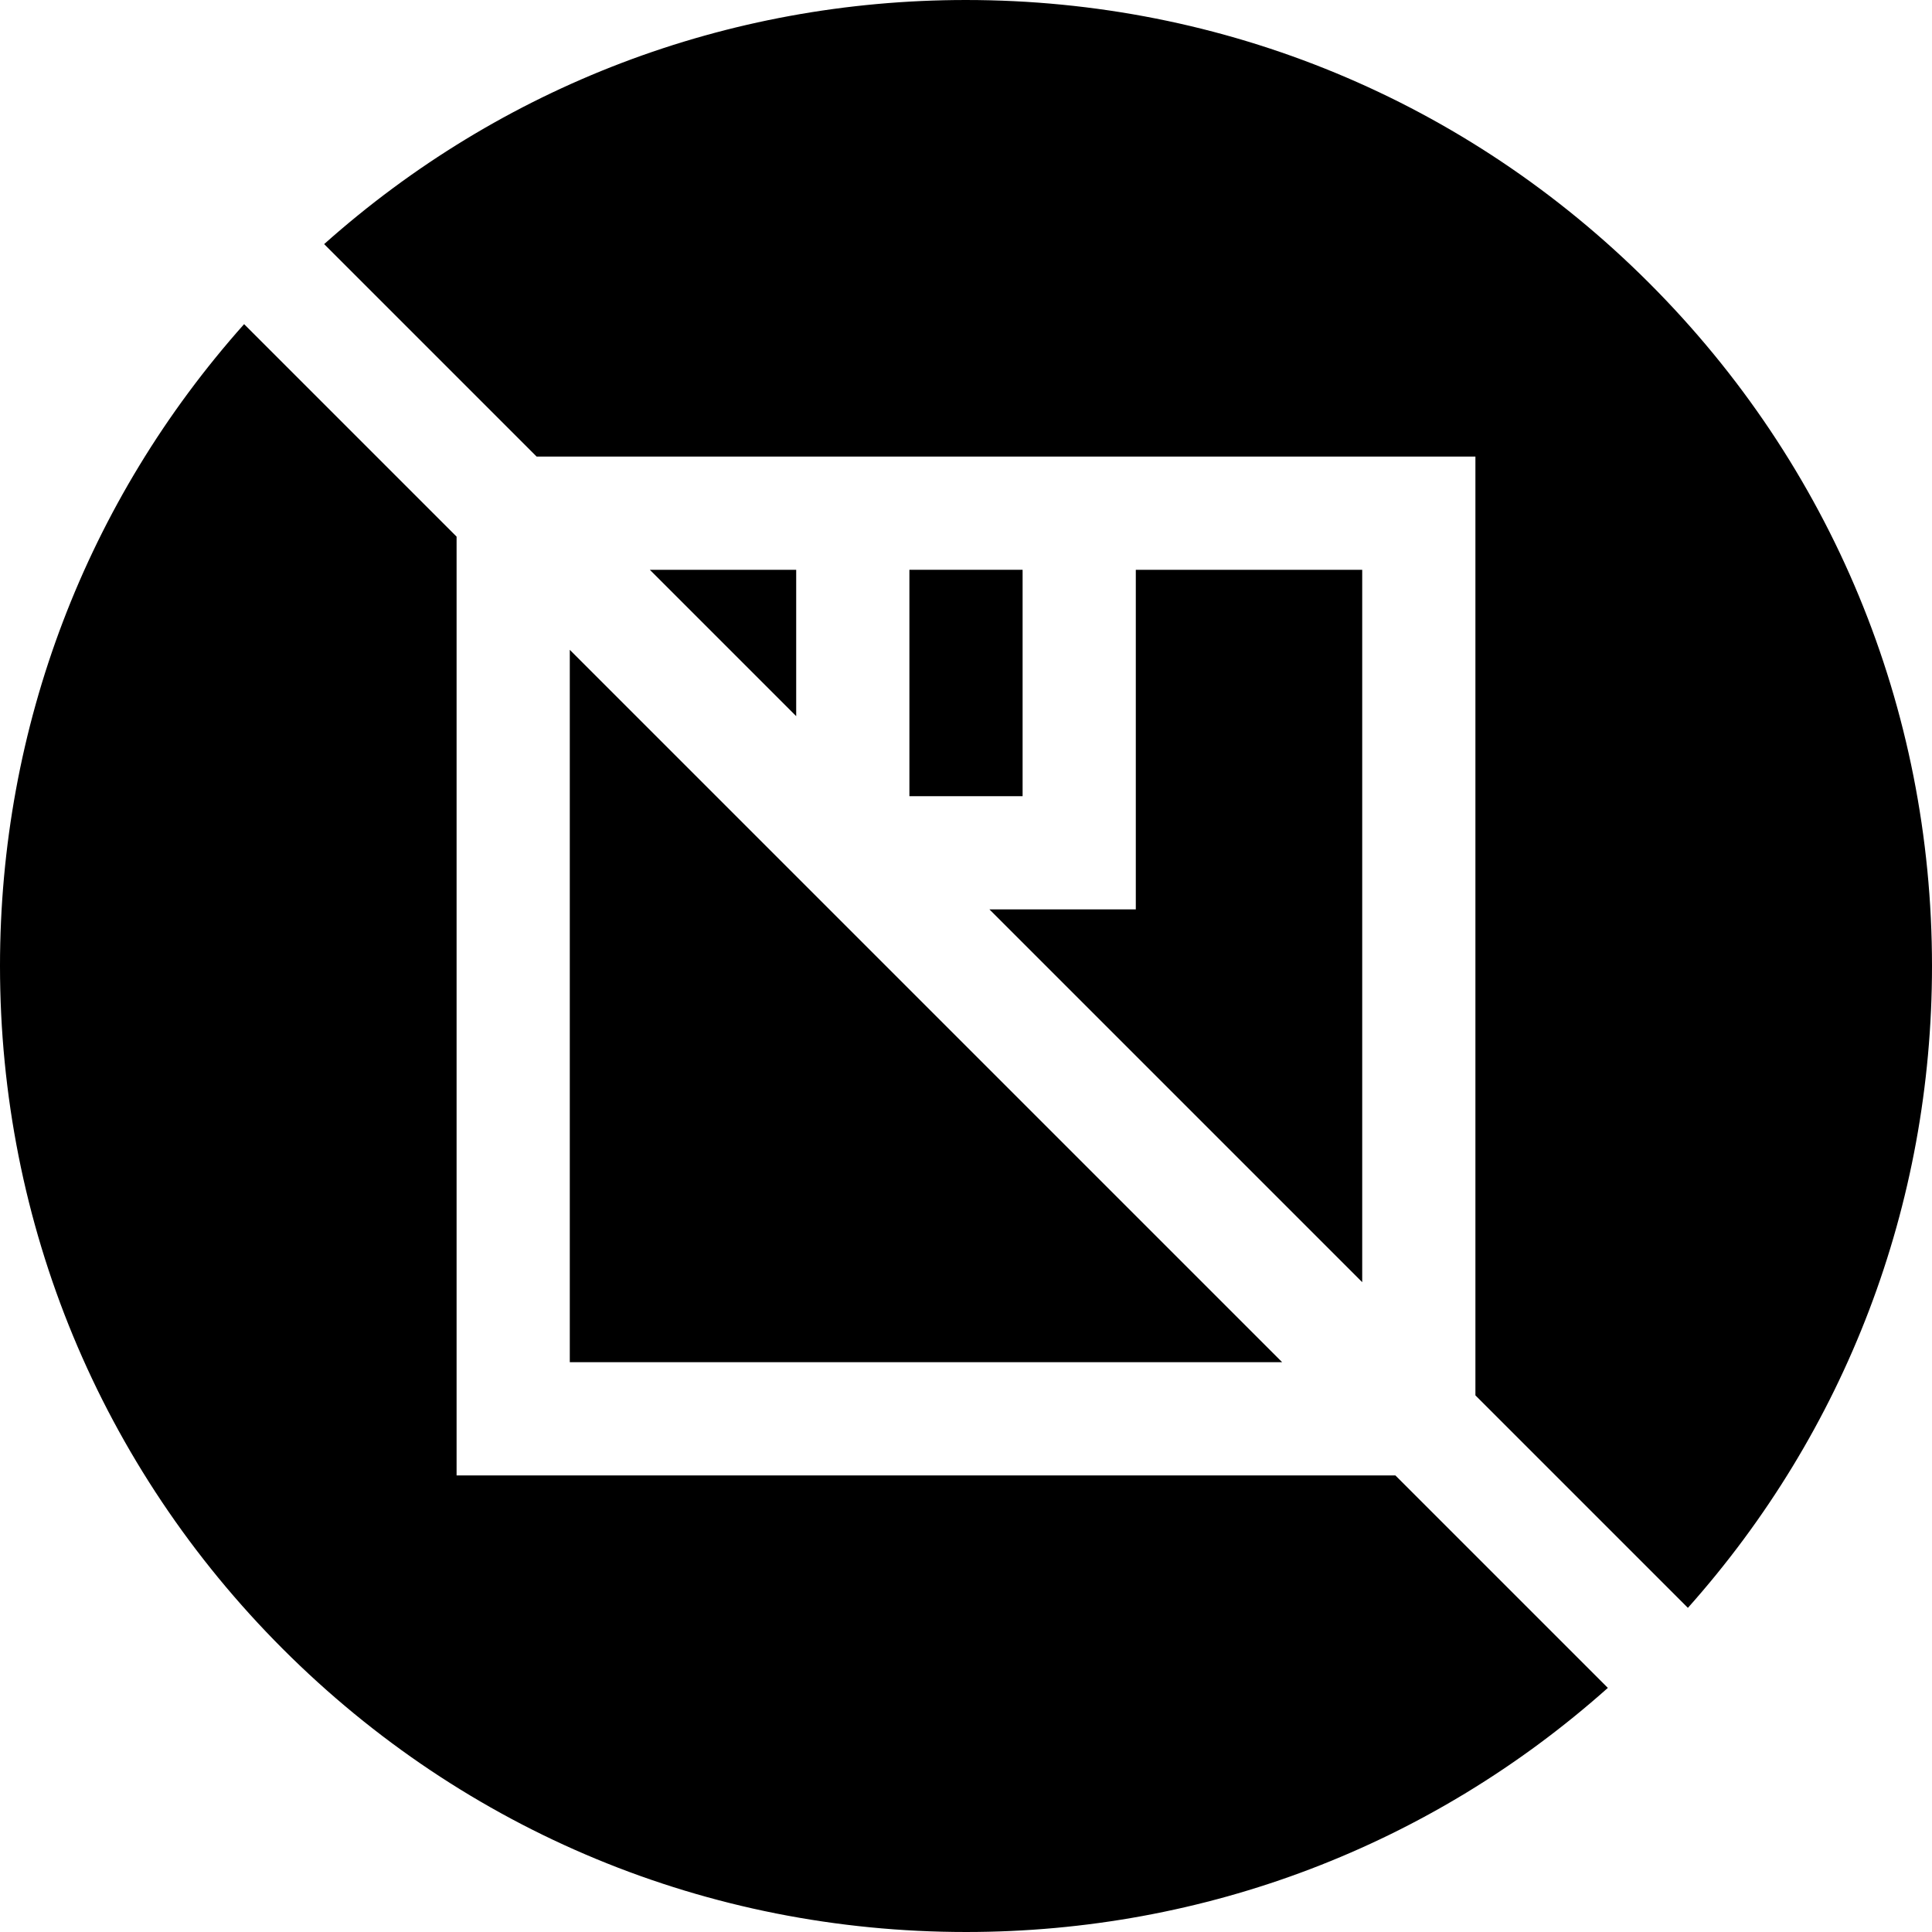 <svg id="Capa_1" enable-background="new 0 0 512 512" height="512" viewBox="0 0 512 512" width="512" xmlns="http://www.w3.org/2000/svg"><g><path d="m241 151h30v60h-30z"/><path d="m301 241h-38.787l98.787 98.787v-188.787h-60z"/><path d="m211 151h-38.787l38.787 38.787z"/><path d="m151 361h188.787l-188.787-188.787z"/><path d="m142.213 121h248.787v248.787l56.31 56.31c41.816-46.91 64.69-106.742 64.69-170.097 0-68.38-26.629-132.667-74.98-181.02-48.353-48.351-112.64-74.98-181.02-74.98-63.355 0-123.187 22.874-170.097 64.69z"/><path d="m369.787 391h-248.787v-248.787l-56.31-56.31c-41.816 46.91-64.69 106.742-64.69 170.097 0 68.38 26.629 132.667 74.98 181.02 48.353 48.351 112.64 74.98 181.02 74.98 63.355 0 123.187-22.874 170.097-64.69z"/></g></svg>